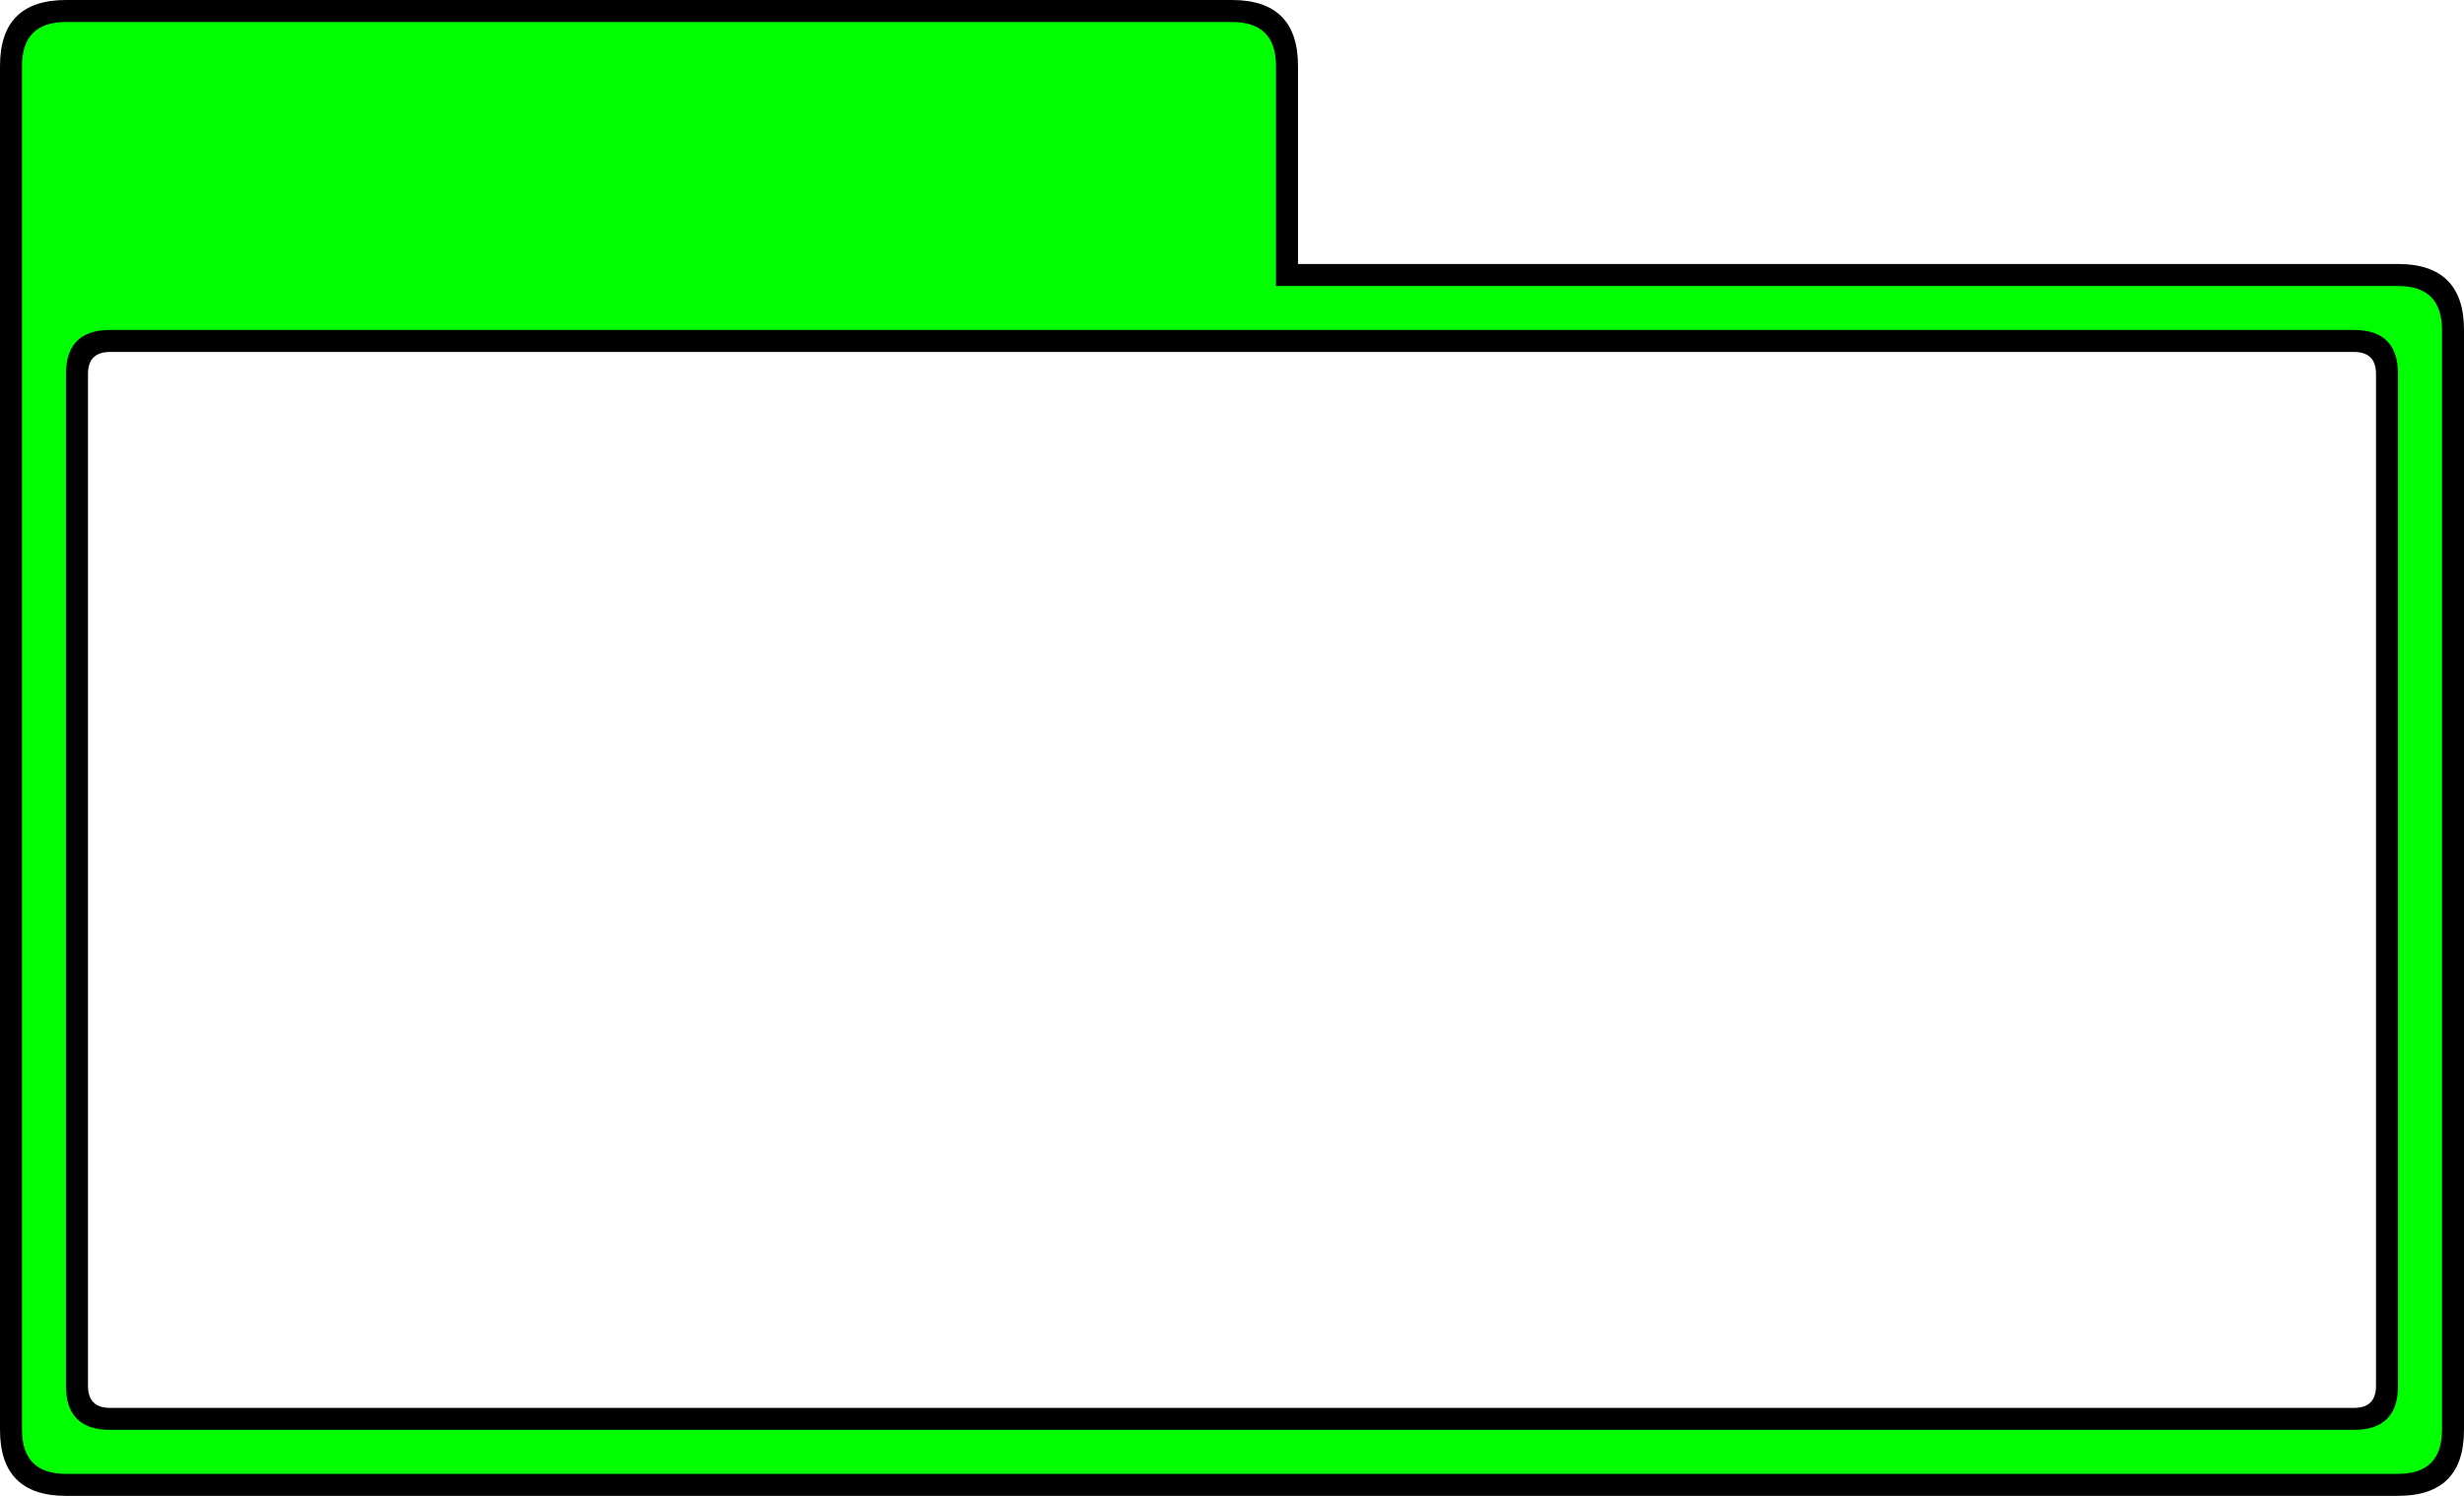 <?xml version="1.0" encoding="UTF-8" standalone="no"?>
<svg xmlns:xlink="http://www.w3.org/1999/xlink" height="68.0px" width="112.0px" xmlns="http://www.w3.org/2000/svg">
  <g transform="matrix(1.0, 0.0, 0.0, 1.0, 3.0, 15.0)">
    <path d="M56.0 -12.0 L56.0 -3.0 106.0 -3.0 Q109.0 -3.0 109.0 0.0 L109.0 50.0 Q109.0 53.0 106.0 53.0 L0.0 53.0 Q-3.0 53.0 -3.0 50.0 L-3.0 -12.0 Q-3.0 -15.0 0.0 -15.0 L53.0 -15.0 Q56.0 -15.0 56.0 -12.0 M104.0 1.0 L2.0 1.0 Q1.0 1.0 1.0 2.0 L1.0 48.0 Q1.0 49.0 2.0 49.0 L104.0 49.0 Q105.0 49.0 105.0 48.0 L105.0 2.0 Q105.0 1.0 104.0 1.0" fill="#000000" fill-rule="evenodd" stroke="none"/>
    <path d="M55.0 -12.0 L55.0 -2.0 106.0 -2.0 Q108.0 -2.0 108.0 0.0 L108.0 50.0 Q108.0 52.0 106.0 52.0 L0.0 52.0 Q-2.0 52.0 -2.0 50.0 L-2.0 -12.0 Q-2.0 -14.0 0.0 -14.0 L53.0 -14.0 Q55.0 -14.0 55.0 -12.0 M106.0 2.0 Q106.0 0.0 104.0 0.0 L2.0 0.0 Q0.0 0.0 0.0 2.0 L0.0 48.0 Q0.0 50.0 2.0 50.0 L104.0 50.0 Q106.0 50.0 106.0 48.0 L106.0 2.0" fill="#00ff00" fill-rule="evenodd" stroke="none"/>
  </g>
</svg>
